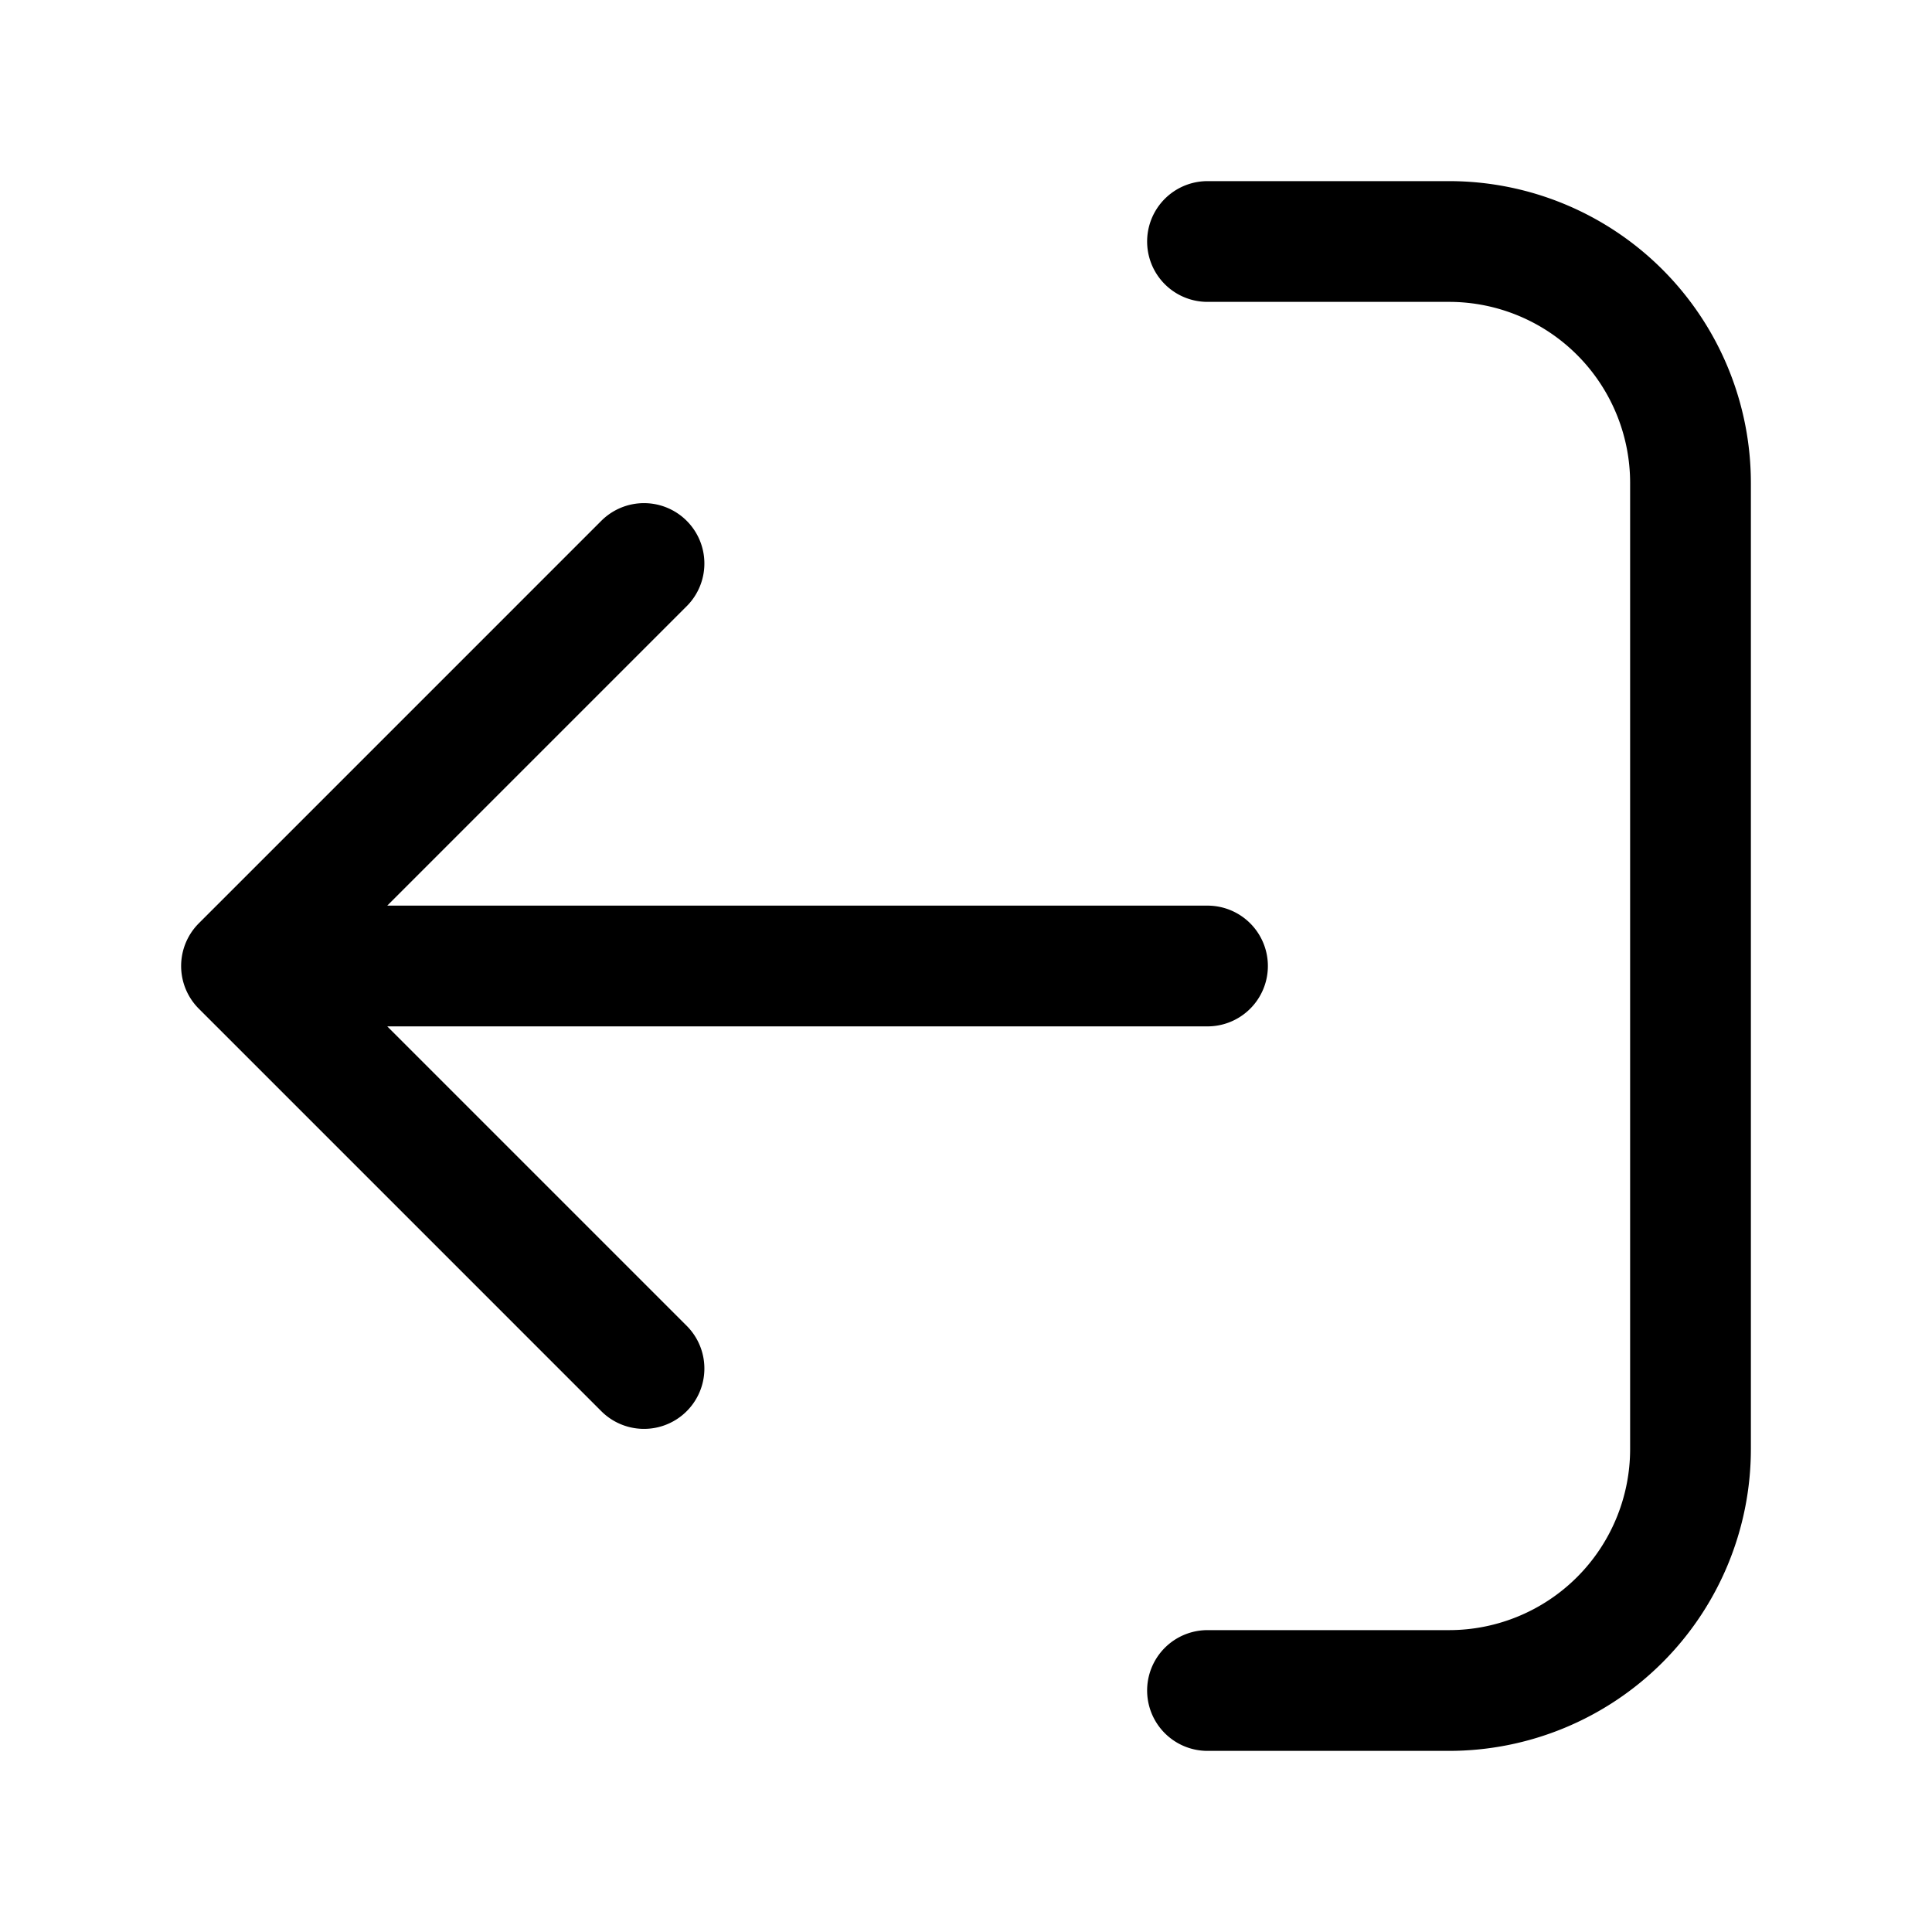 <svg xmlns="http://www.w3.org/2000/svg" width="24" height="24" fill="none" viewBox="0 0 24 24">
  <path stroke="#000" stroke-linecap="round" stroke-linejoin="round" stroke-width="1.5" d="M15 3h3a3 3 0 0 1 3 3v12a3 3 0 0 1-3 3h-3M8 7l-5 5m0 0 5 5m-5-5h12"/>
</svg>
